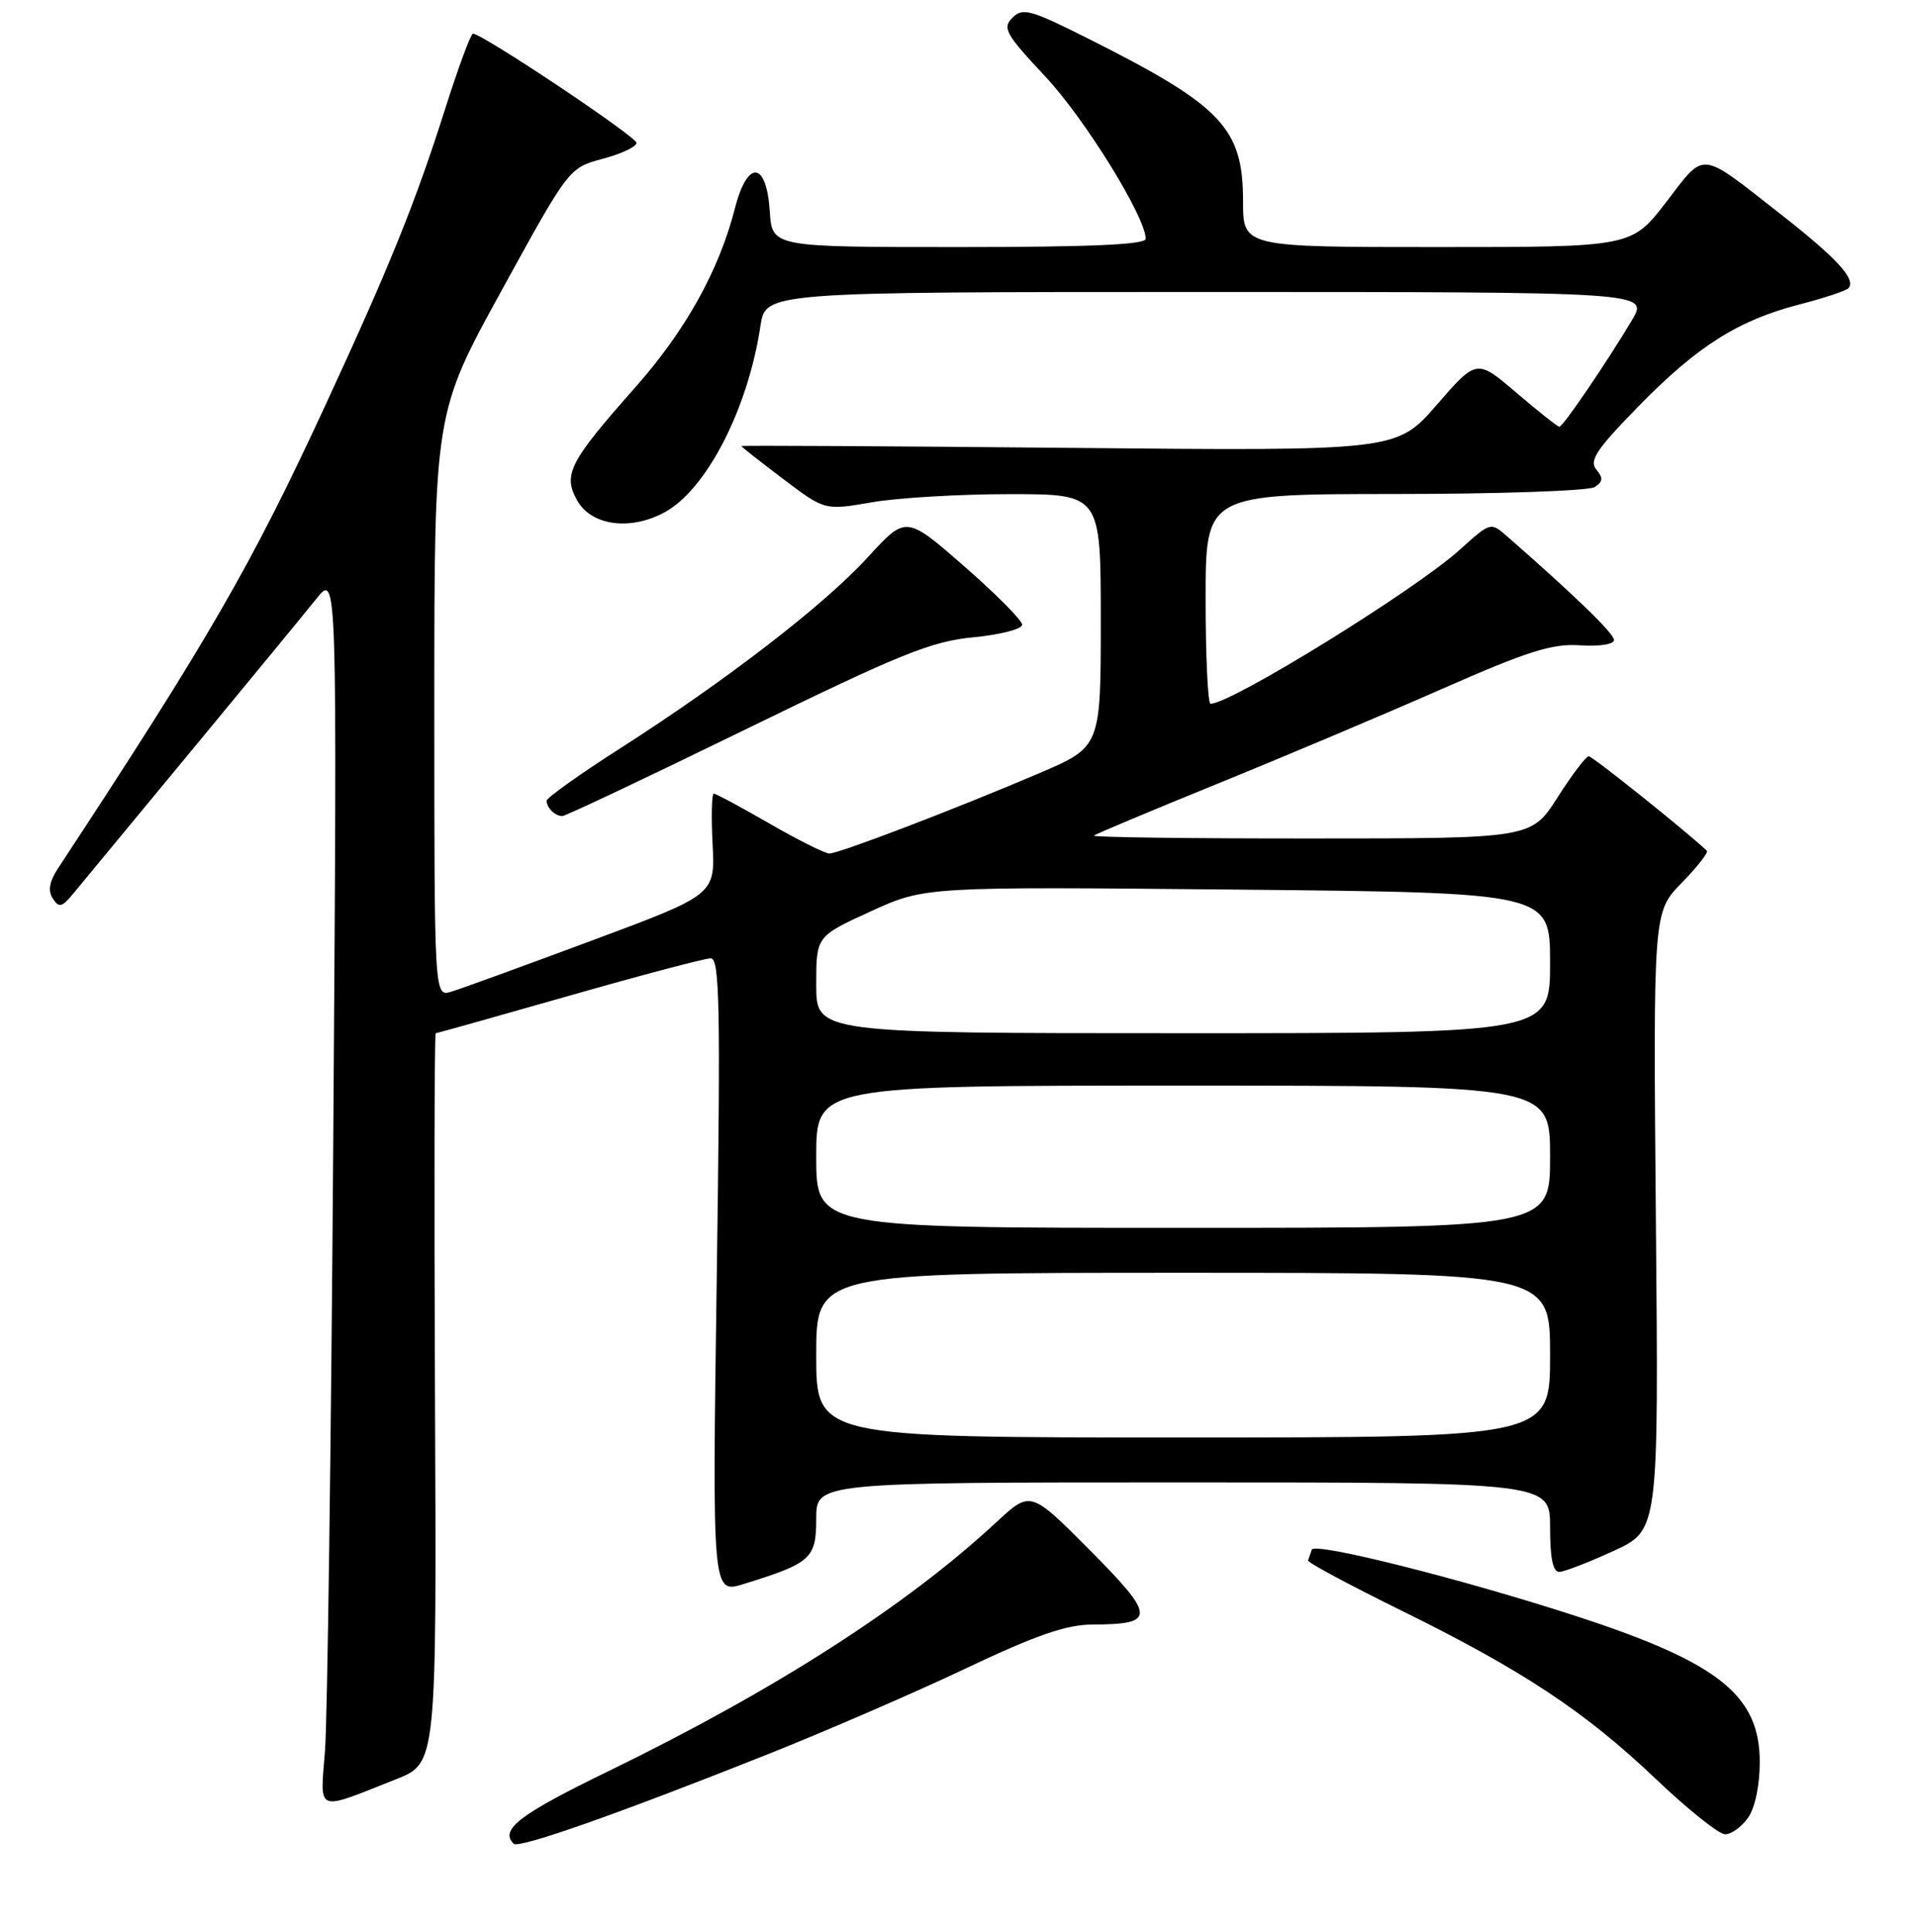 <?xml version="1.0" encoding="UTF-8" standalone="no"?>
<!DOCTYPE svg PUBLIC "-//W3C//DTD SVG 1.1//EN" "http://www.w3.org/Graphics/SVG/1.1/DTD/svg11.dtd" >
<svg xmlns="http://www.w3.org/2000/svg" xmlns:xlink="http://www.w3.org/1999/xlink" version="1.1" viewBox="0 0 256 258">
 <g >
 <path fill="currentColor"
d=" M 102.50 234.32 C 110.20 231.26 122.08 226.11 128.90 222.88 C 138.38 218.38 142.38 217.00 145.90 216.98 C 154.40 216.96 154.36 215.93 145.56 207.07 C 137.62 199.08 137.62 199.08 133.06 203.31 C 121.03 214.49 103.49 225.74 81.29 236.55 C 69.35 242.35 66.71 244.38 68.59 246.26 C 69.27 246.94 82.44 242.31 102.50 234.32 Z  M 233.44 242.78 C 234.37 241.46 235.00 238.44 235.00 235.35 C 235.00 226.46 229.55 222.09 210.76 215.95 C 195.59 210.99 175.53 205.93 175.18 206.98 C 175.00 207.51 174.77 208.16 174.68 208.42 C 174.58 208.68 180.08 211.63 186.89 214.99 C 203.26 223.04 211.62 228.57 221.07 237.56 C 225.36 241.65 229.55 245.00 230.38 245.00 C 231.21 245.00 232.59 244.00 233.44 242.78 Z  M 52.90 237.64 C 58.31 235.50 58.31 235.50 58.09 186.75 C 57.97 159.94 58.01 138.00 58.19 138.00 C 58.36 138.00 66.38 135.75 76.00 133.00 C 85.62 130.25 94.13 128.00 94.91 128.00 C 96.11 128.00 96.23 134.29 95.72 170.44 C 95.11 212.87 95.11 212.87 99.31 211.57 C 108.33 208.77 109.00 208.17 109.00 202.84 C 109.00 198.00 109.00 198.00 158.00 198.00 C 207.00 198.00 207.00 198.00 207.00 204.00 C 207.00 208.16 207.38 209.98 208.25 209.95 C 208.94 209.92 212.20 208.66 215.50 207.14 C 221.50 204.38 221.50 204.38 221.13 163.10 C 220.77 121.82 220.77 121.82 224.57 117.93 C 226.66 115.79 228.17 113.85 227.94 113.63 C 225.03 110.90 212.66 101.00 212.16 101.01 C 211.80 101.01 209.93 103.48 208.00 106.50 C 204.50 111.99 204.50 111.99 175.08 111.99 C 158.90 112.00 145.85 111.83 146.08 111.61 C 146.31 111.40 153.71 108.29 162.51 104.71 C 171.32 101.13 184.82 95.43 192.51 92.04 C 204.06 86.96 207.28 85.94 211.00 86.19 C 213.52 86.37 215.52 86.06 215.54 85.50 C 215.57 84.65 210.57 79.79 201.28 71.65 C 199.06 69.71 199.06 69.71 194.94 73.43 C 188.97 78.83 164.42 94.00 161.66 94.00 C 161.30 94.00 161.00 87.70 161.00 80.00 C 161.00 66.00 161.00 66.00 186.25 65.98 C 200.14 65.98 212.15 65.56 212.94 65.06 C 214.07 64.35 214.12 63.85 213.17 62.71 C 212.19 61.53 213.20 60.00 218.78 54.30 C 226.64 46.24 232.14 42.76 240.35 40.65 C 243.56 39.82 246.47 38.86 246.81 38.52 C 247.95 37.38 245.37 34.54 237.91 28.70 C 226.78 19.99 227.80 20.11 222.50 27.00 C 217.88 33.00 217.88 33.00 191.94 33.00 C 166.00 33.00 166.00 33.00 166.00 26.90 C 166.00 17.06 163.20 14.13 145.11 5.05 C 137.59 1.28 136.57 1.00 135.20 2.37 C 133.83 3.74 134.28 4.55 139.60 10.23 C 144.89 15.89 153.00 29.00 153.00 31.90 C 153.00 32.67 145.58 33.00 128.05 33.00 C 103.11 33.00 103.11 33.00 102.80 28.26 C 102.37 21.50 99.82 21.27 98.14 27.84 C 96.00 36.18 91.53 44.19 84.74 51.85 C 76.03 61.68 75.15 63.40 77.07 66.83 C 78.95 70.20 84.11 70.92 88.71 68.45 C 94.32 65.44 99.88 54.66 101.55 43.54 C 102.23 39.00 102.23 39.00 161.20 39.00 C 220.16 39.00 220.16 39.00 217.94 42.75 C 214.60 48.36 208.73 57.00 208.24 57.00 C 208.01 57.00 205.43 54.96 202.51 52.46 C 197.20 47.93 197.20 47.93 191.85 54.09 C 186.50 60.24 186.50 60.24 142.75 59.82 C 118.69 59.59 99.00 59.48 99.00 59.58 C 99.00 59.68 101.51 61.65 104.58 63.97 C 110.15 68.18 110.15 68.18 116.41 67.09 C 119.85 66.49 128.14 66.00 134.83 66.00 C 147.00 66.00 147.00 66.00 147.00 82.88 C 147.00 99.76 147.00 99.76 138.75 103.29 C 127.67 108.02 112.05 114.00 110.75 114.00 C 110.17 114.00 106.58 112.20 102.76 110.00 C 98.95 107.80 95.60 106.00 95.32 106.00 C 95.05 106.00 94.97 109.04 95.16 112.75 C 95.50 119.50 95.50 119.50 79.00 125.64 C 69.92 129.02 61.49 132.09 60.25 132.46 C 58.00 133.13 58.00 133.13 58.00 94.14 C 58.00 55.15 58.00 55.15 66.99 38.79 C 75.98 22.42 75.98 22.42 80.49 21.21 C 82.97 20.55 85.00 19.59 85.00 19.09 C 85.00 18.25 64.42 4.50 63.16 4.50 C 62.87 4.50 61.21 9.00 59.46 14.50 C 55.51 26.97 52.04 35.56 43.51 54.00 C 33.56 75.53 27.94 85.26 7.73 116.01 C 6.59 117.75 6.38 118.98 7.05 120.01 C 7.87 121.28 8.27 121.19 9.76 119.38 C 10.72 118.22 17.80 109.65 25.50 100.34 C 33.20 91.03 40.74 81.86 42.26 79.96 C 45.03 76.50 45.03 76.50 44.51 151.50 C 44.22 192.75 43.72 229.81 43.40 233.84 C 42.75 242.24 42.02 241.95 52.90 237.64 Z  M 99.67 97.37 C 120.31 87.30 124.37 85.66 130.00 85.12 C 133.57 84.78 136.50 84.02 136.50 83.44 C 136.50 82.86 133.01 79.34 128.74 75.62 C 120.99 68.85 120.99 68.85 115.88 74.44 C 110.06 80.81 97.01 90.87 82.75 100.00 C 77.39 103.43 73.00 106.56 73.00 106.95 C 73.00 107.89 74.13 109.00 75.09 109.00 C 75.51 109.00 86.57 103.77 99.67 97.37 Z  M 109.00 181.00 C 109.00 170.00 109.00 170.00 158.00 170.00 C 207.00 170.00 207.00 170.00 207.00 181.00 C 207.00 192.00 207.00 192.00 158.00 192.00 C 109.00 192.00 109.00 192.00 109.00 181.00 Z  M 109.00 154.50 C 109.00 145.00 109.00 145.00 158.00 145.00 C 207.00 145.00 207.00 145.00 207.00 154.50 C 207.00 164.00 207.00 164.00 158.00 164.00 C 109.00 164.00 109.00 164.00 109.00 154.50 Z  M 109.00 131.53 C 109.00 125.06 109.00 125.06 116.25 121.74 C 123.50 118.42 123.50 118.42 165.25 118.82 C 207.00 119.23 207.00 119.23 207.00 128.61 C 207.00 138.00 207.00 138.00 158.00 138.00 C 109.00 138.00 109.00 138.00 109.00 131.53 Z "/>
</g>
</svg>